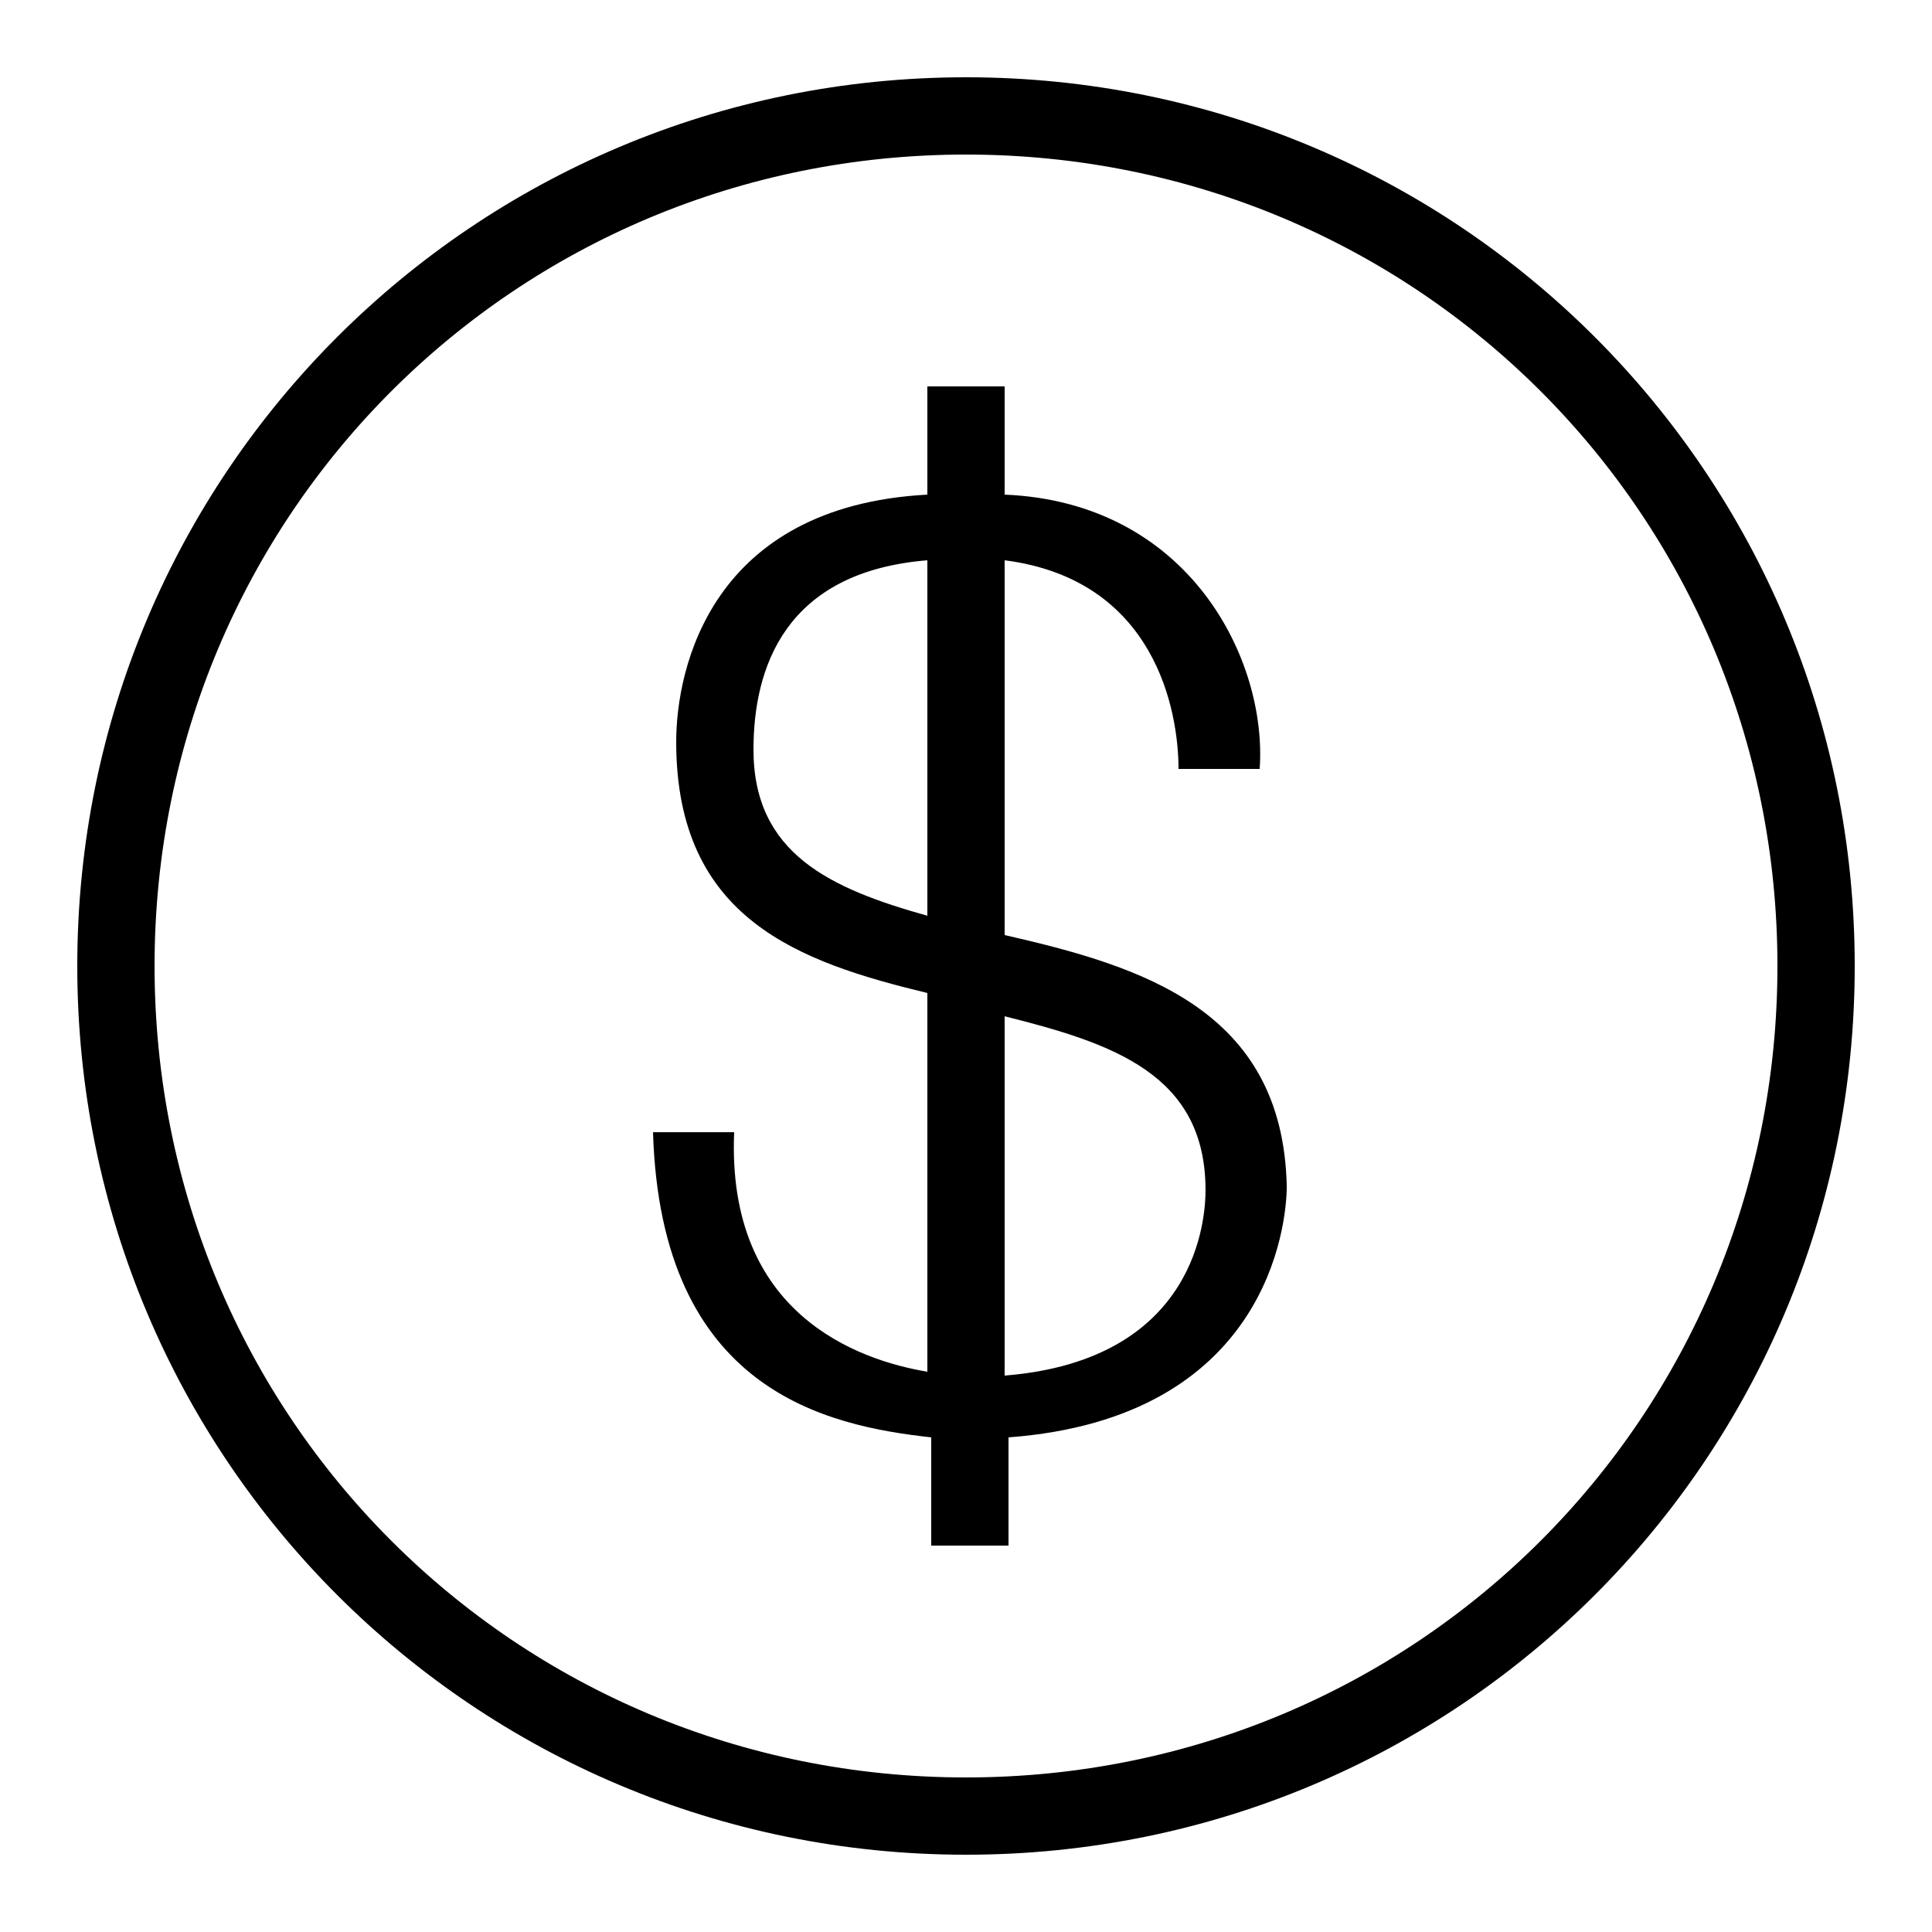<svg xmlns="http://www.w3.org/2000/svg" viewBox="0 0 50 50"><path d="M25 2C12.264 2 2 12.264 2 25C2 37.736 12.264 48 25 48C37.736 48 48 37.736 48 25C48 12.264 37.736 2 25 2 z M 25 4C36.664 4 46 13.336 46 25C46 36.664 36.664 46 25 46C13.336 46 4 36.664 4 25C4 13.336 13.336 4 25 4 z M 24 10L24 12.801C18.4 13.101 17.5 17.299 17.5 19.199C17.5 23.799 20.7 24.899 24 25.699L24 35.5C22.2 35.2 18.8 34.001 19 29.301L16.9 29.301C17.1 36.001 21.4 36.899 24.1 37.199L24.1 40L26.1 40L26.1 37.199C32.8 36.699 33.301 31.699 33.301 30.699C33.201 26.099 29.5 24.999 26 24.199L26 14.5C29.9 15 30.5 18.4 30.5 19.9L32.6 19.9C32.8 17.1 30.8 13.001 26 12.801L26 10L24 10 z M 24 14.5L24 23.699C21.5 22.999 19.5 22.1 19.5 19.4C19.5 17.3 20.3 14.8 24 14.5 z M 26 26.301C28.8 27.001 31.199 27.801 31.199 30.801C31.199 31.501 31 35.2 26 35.6L26 26.301 z"/></svg>